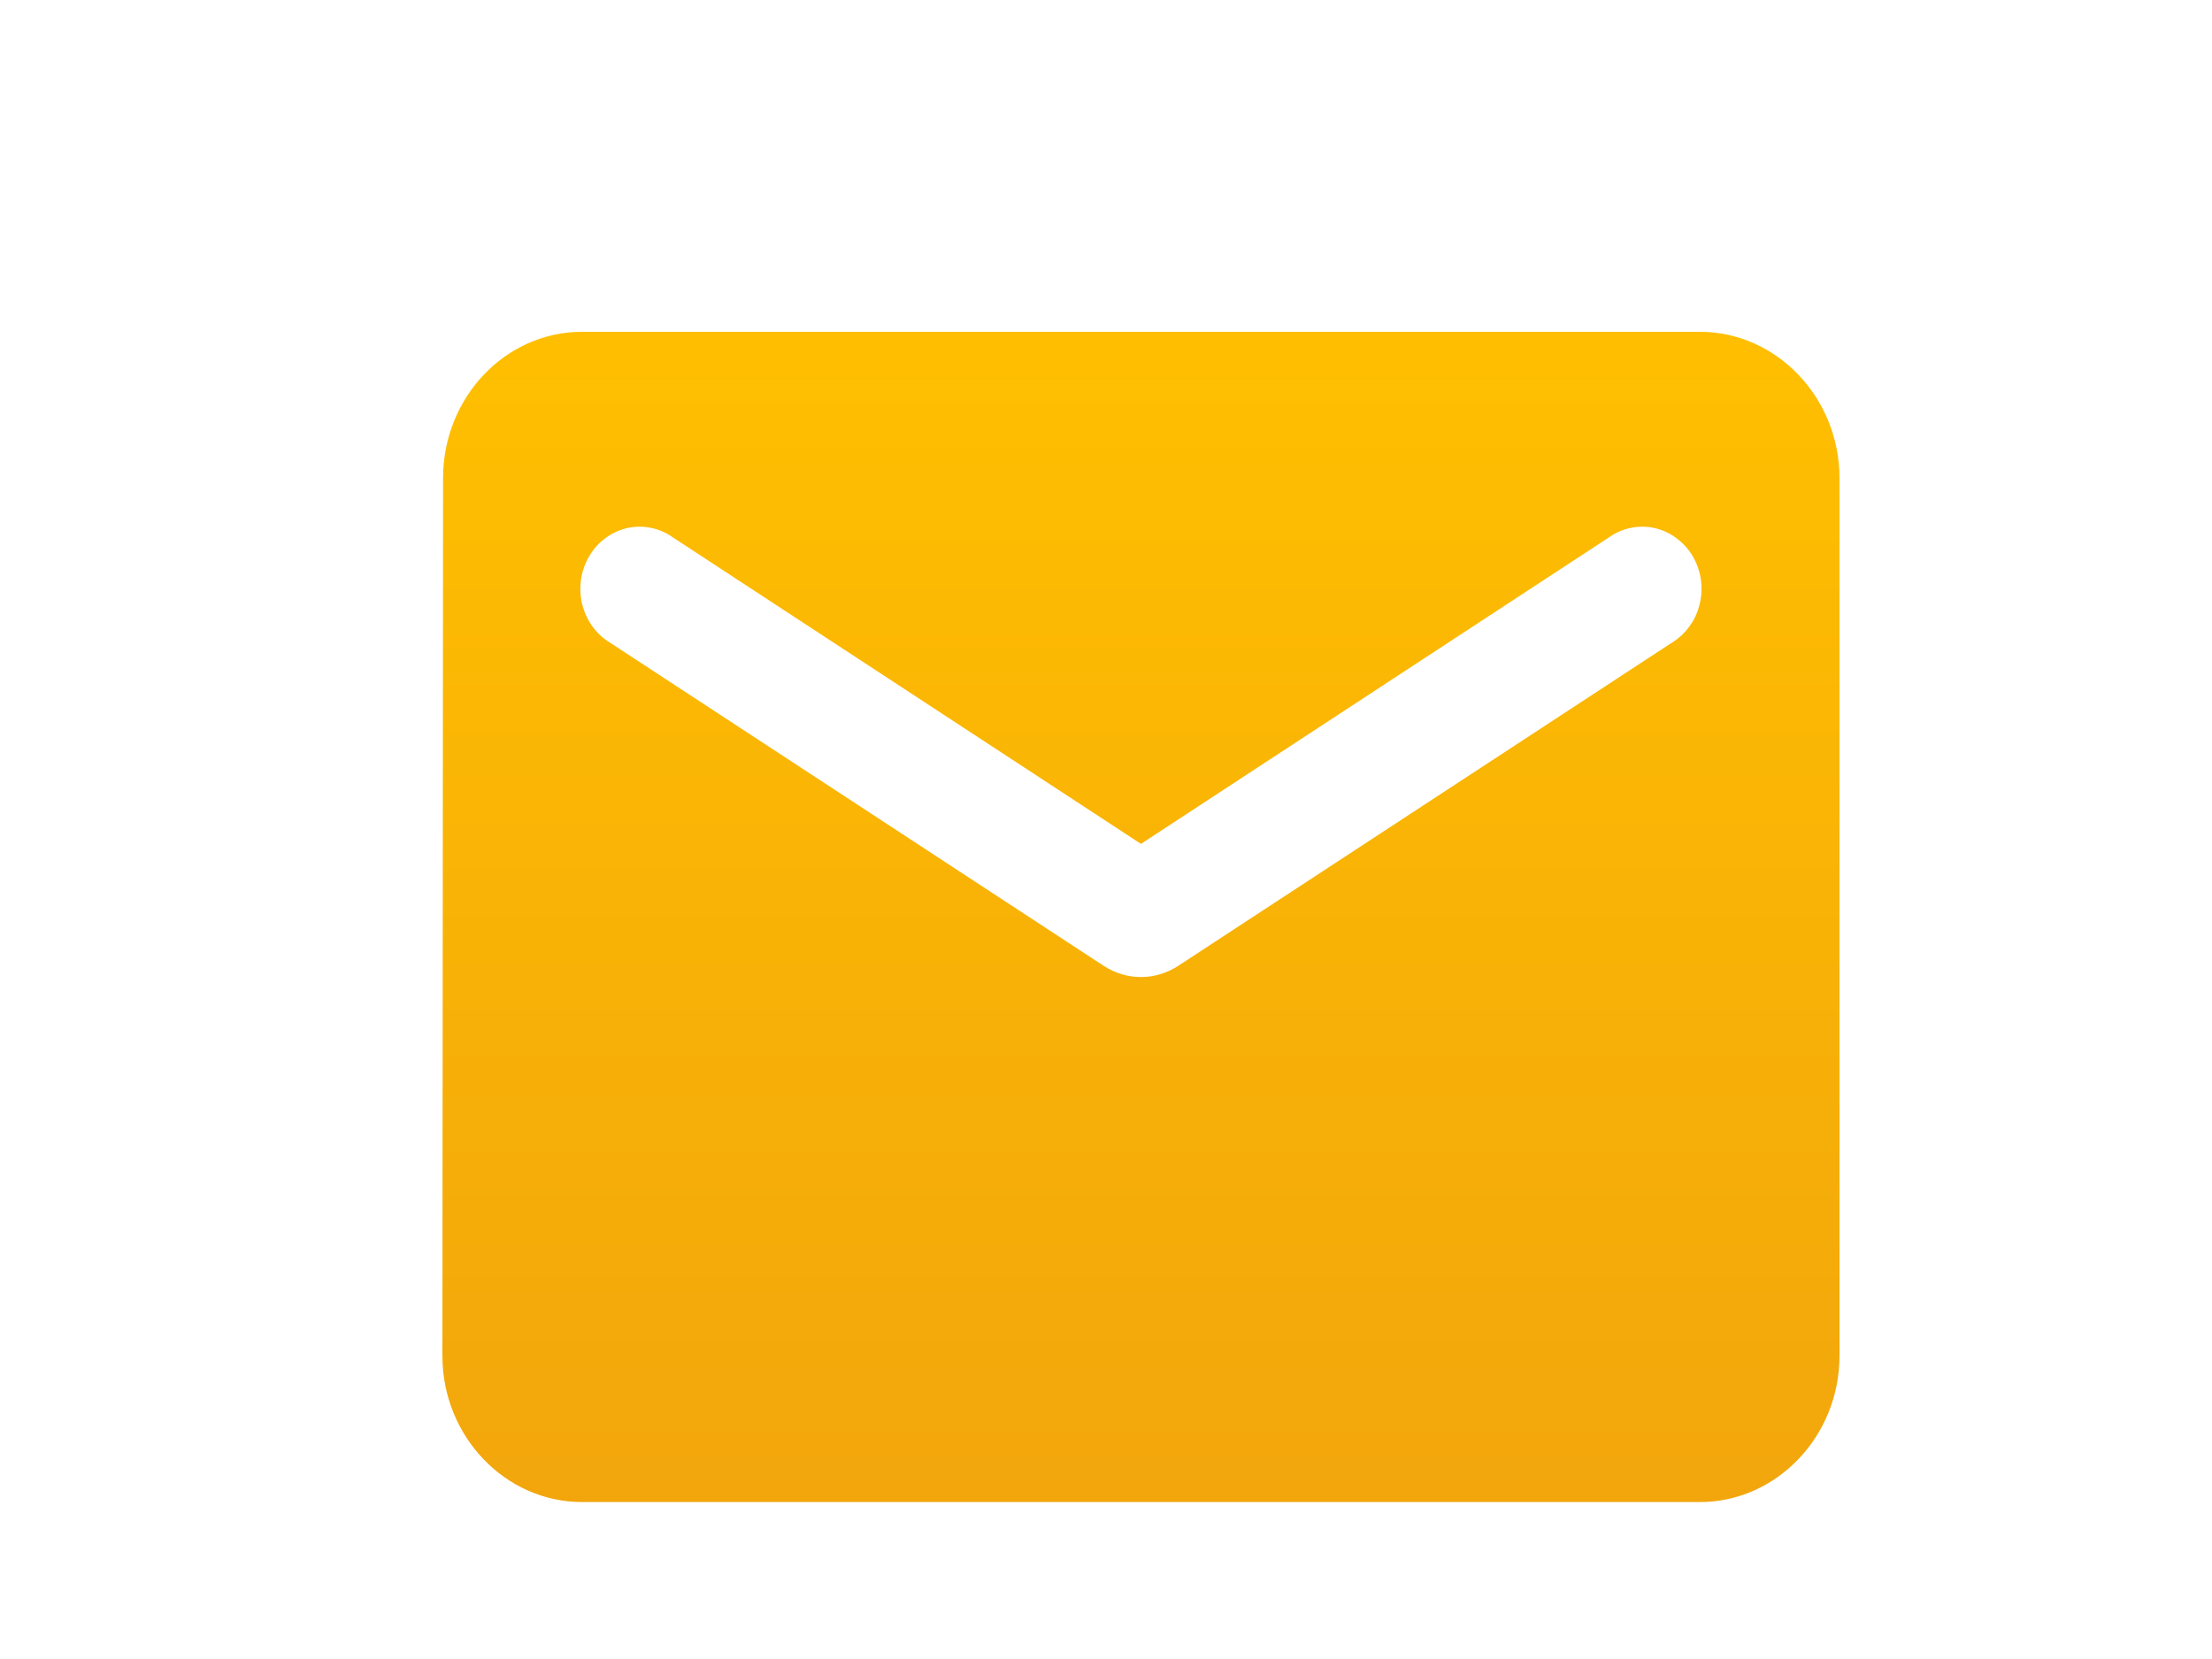 <svg width="20" height="15" viewBox="0 0 20 15" fill="none" xmlns="http://www.w3.org/2000/svg">
<path d="M15.369 3H5.263C4.568 3 4.006 3.595 4.006 4.323L4 12.259C4 12.986 4.568 13.581 5.263 13.581H15.369C16.063 13.581 16.632 12.986 16.632 12.259V4.323C16.632 3.595 16.063 3 15.369 3ZM15.116 5.811L10.651 8.734C10.55 8.799 10.434 8.834 10.316 8.834C10.197 8.834 10.082 8.799 9.981 8.734L5.516 5.811C5.453 5.773 5.399 5.723 5.355 5.662C5.312 5.602 5.281 5.533 5.263 5.46C5.246 5.387 5.243 5.311 5.254 5.236C5.265 5.162 5.291 5.09 5.329 5.026C5.367 4.962 5.417 4.907 5.476 4.864C5.535 4.82 5.602 4.79 5.673 4.774C5.743 4.759 5.816 4.758 5.887 4.773C5.957 4.787 6.025 4.816 6.084 4.859L10.316 7.63L14.547 4.859C14.607 4.816 14.674 4.787 14.745 4.773C14.816 4.758 14.889 4.759 14.959 4.774C15.03 4.79 15.096 4.82 15.155 4.864C15.214 4.907 15.265 4.962 15.303 5.026C15.341 5.09 15.367 5.162 15.378 5.236C15.389 5.311 15.386 5.387 15.368 5.46C15.351 5.533 15.32 5.602 15.276 5.662C15.233 5.723 15.178 5.773 15.116 5.811Z" fill="url(#paint0_linear_10_261)"/>
<defs>
<linearGradient id="paint0_linear_10_261" x1="10.316" y1="3" x2="10.316" y2="13.581" gradientUnits="userSpaceOnUse">
<stop stop-color="#FFBF00"/>
<stop offset="1" stop-color="#F2A60C"/>
</linearGradient>
</defs>
</svg>
